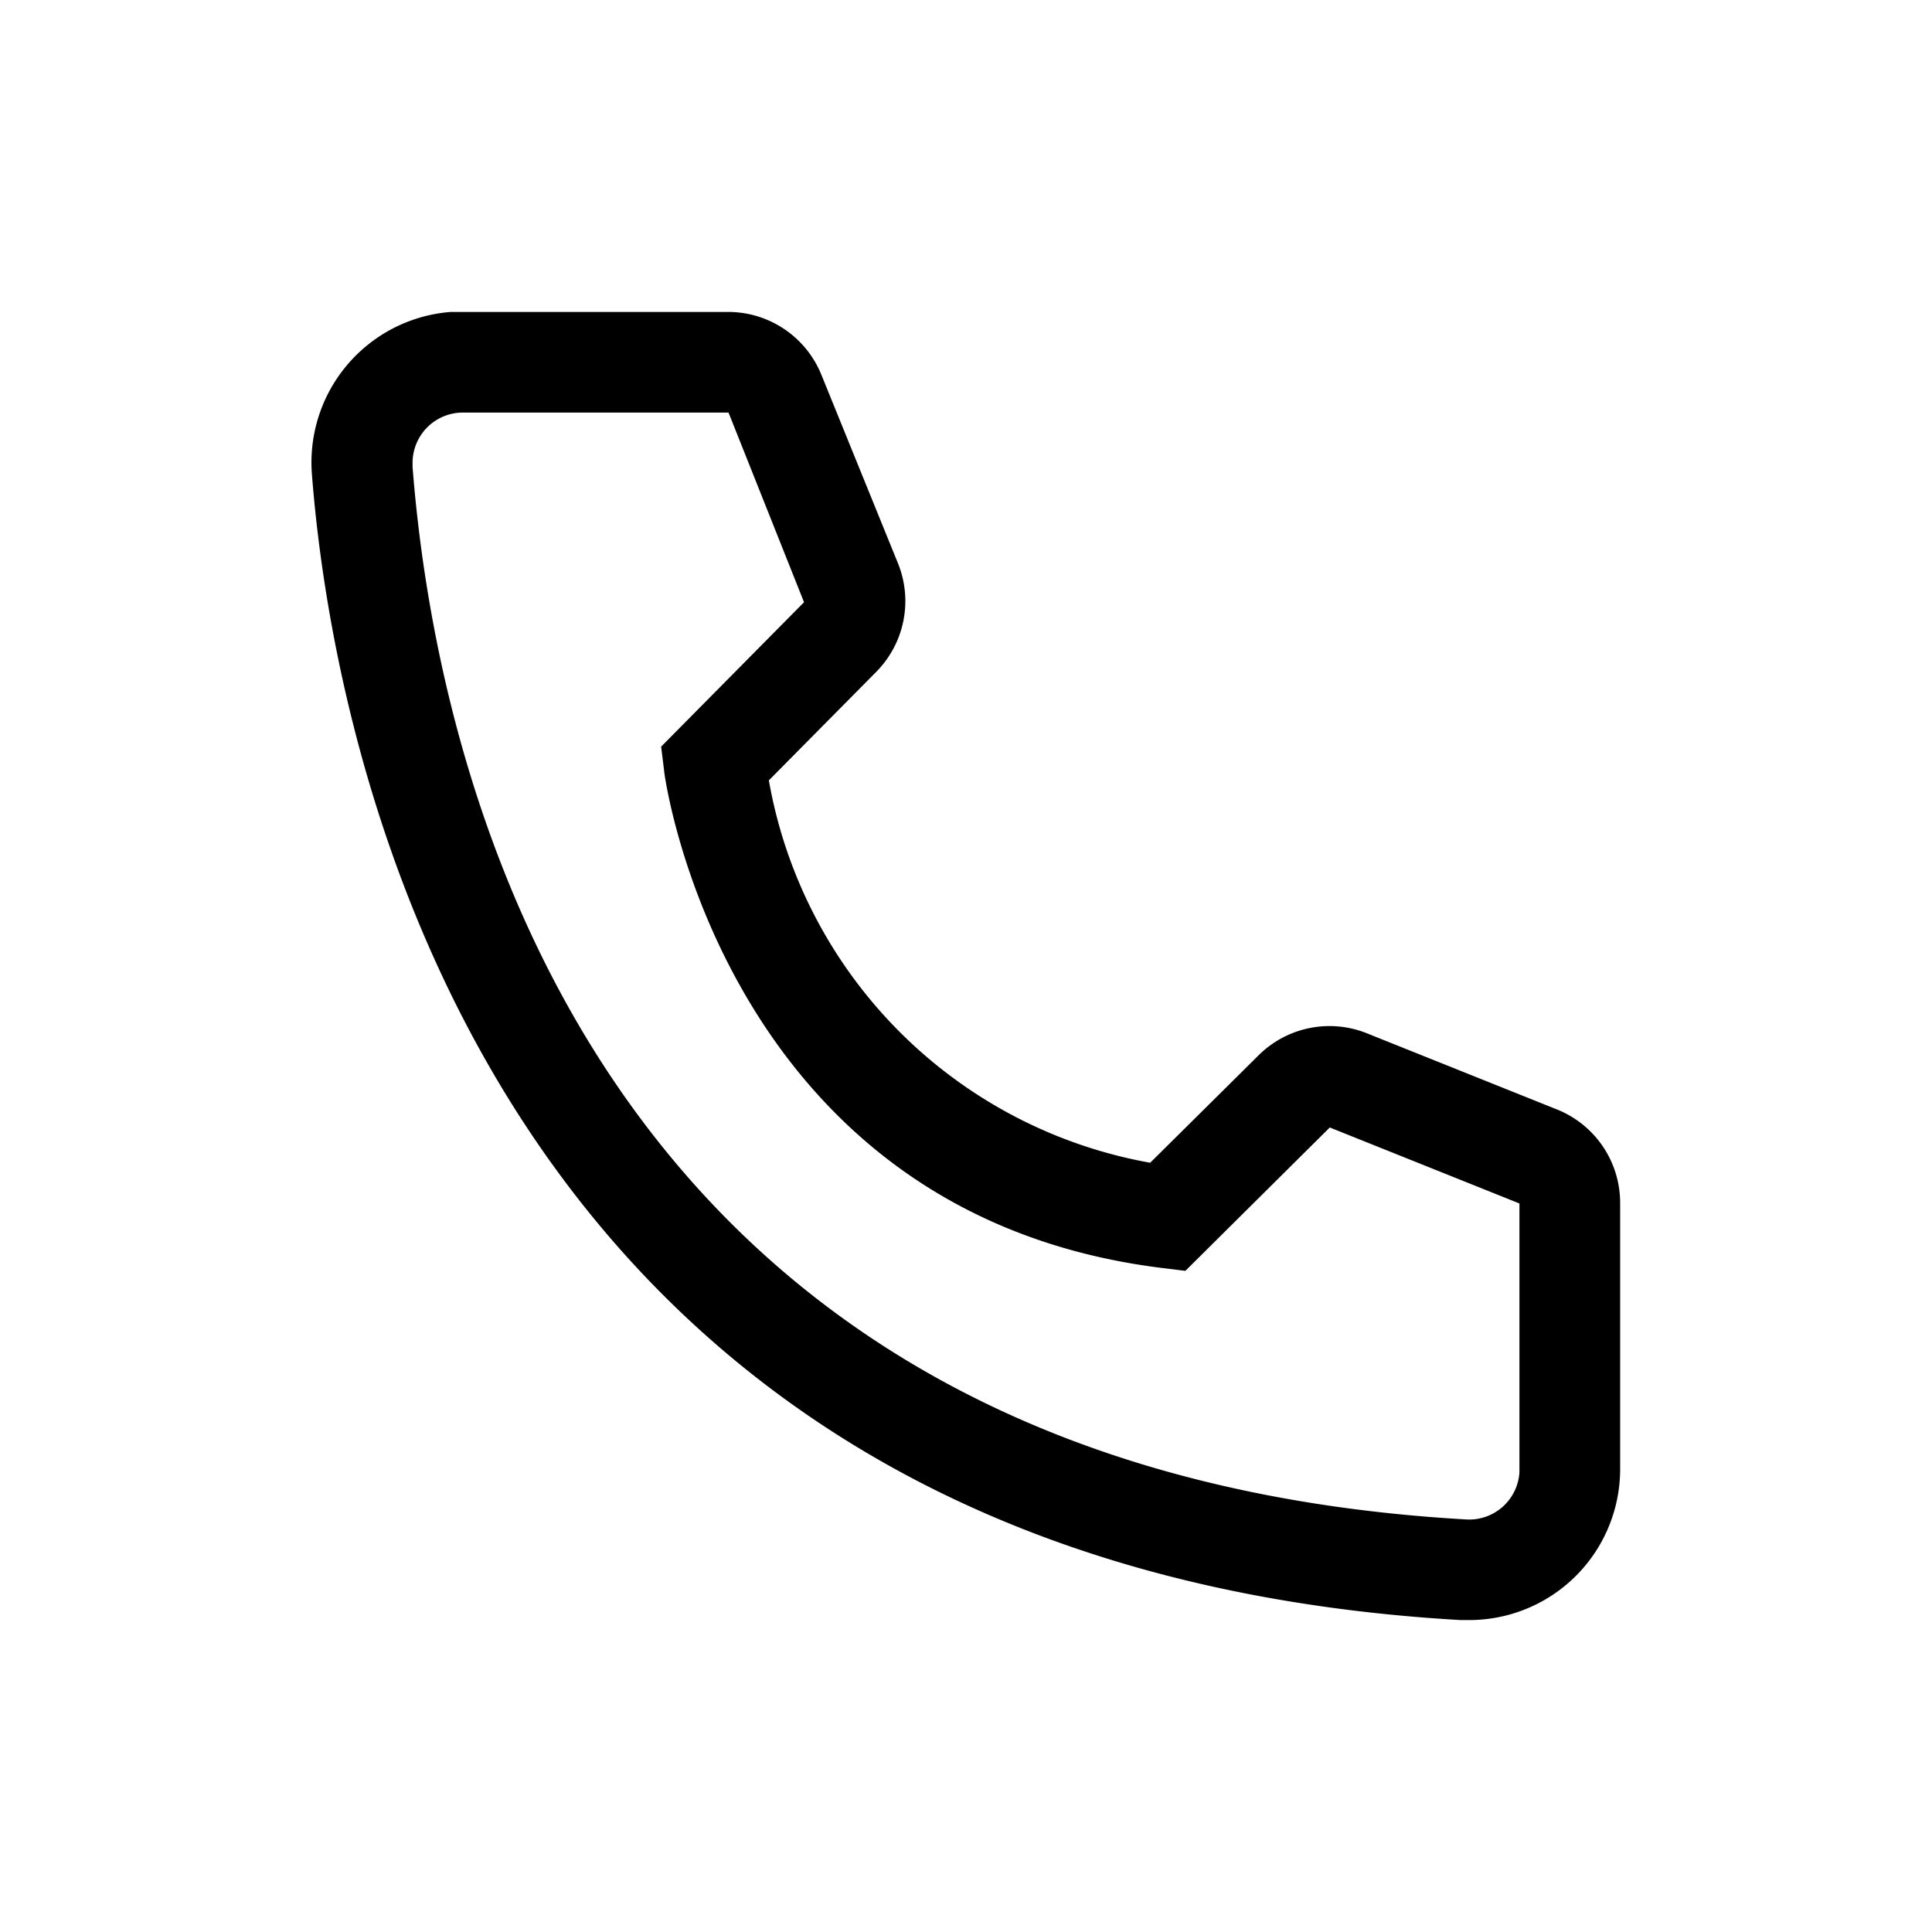 <?xml version="1.0" encoding="utf-8"?><svg width="24" height="24" xmlns="http://www.w3.org/2000/svg" viewBox="0 0 24 24"><path d="M18.25 20.125h-.106C5.863 19.419 4.119 9.056 3.875 5.894A1.875 1.875 0 015.6 3.875h3.444a1.25 1.25 0 011.162.787L11.156 7a1.25 1.25 0 01-.275 1.35l-1.33 1.344a5.856 5.856 0 004.737 4.75l1.356-1.344A1.25 1.25 0 0117 12.844l2.356.944a1.25 1.25 0 01.77 1.162v3.3a1.875 1.875 0 01-1.876 1.875zm-12.5-15a.625.625 0 00-.625.625v.05c.288 3.7 2.131 12.45 13.088 13.075a.625.625 0 00.662-.587V14.95l-2.356-.944-1.794 1.781-.3-.037C8.988 15.069 8.25 9.631 8.25 9.575l-.037-.3 1.775-1.794-.938-2.356h-3.3z"/></svg>
